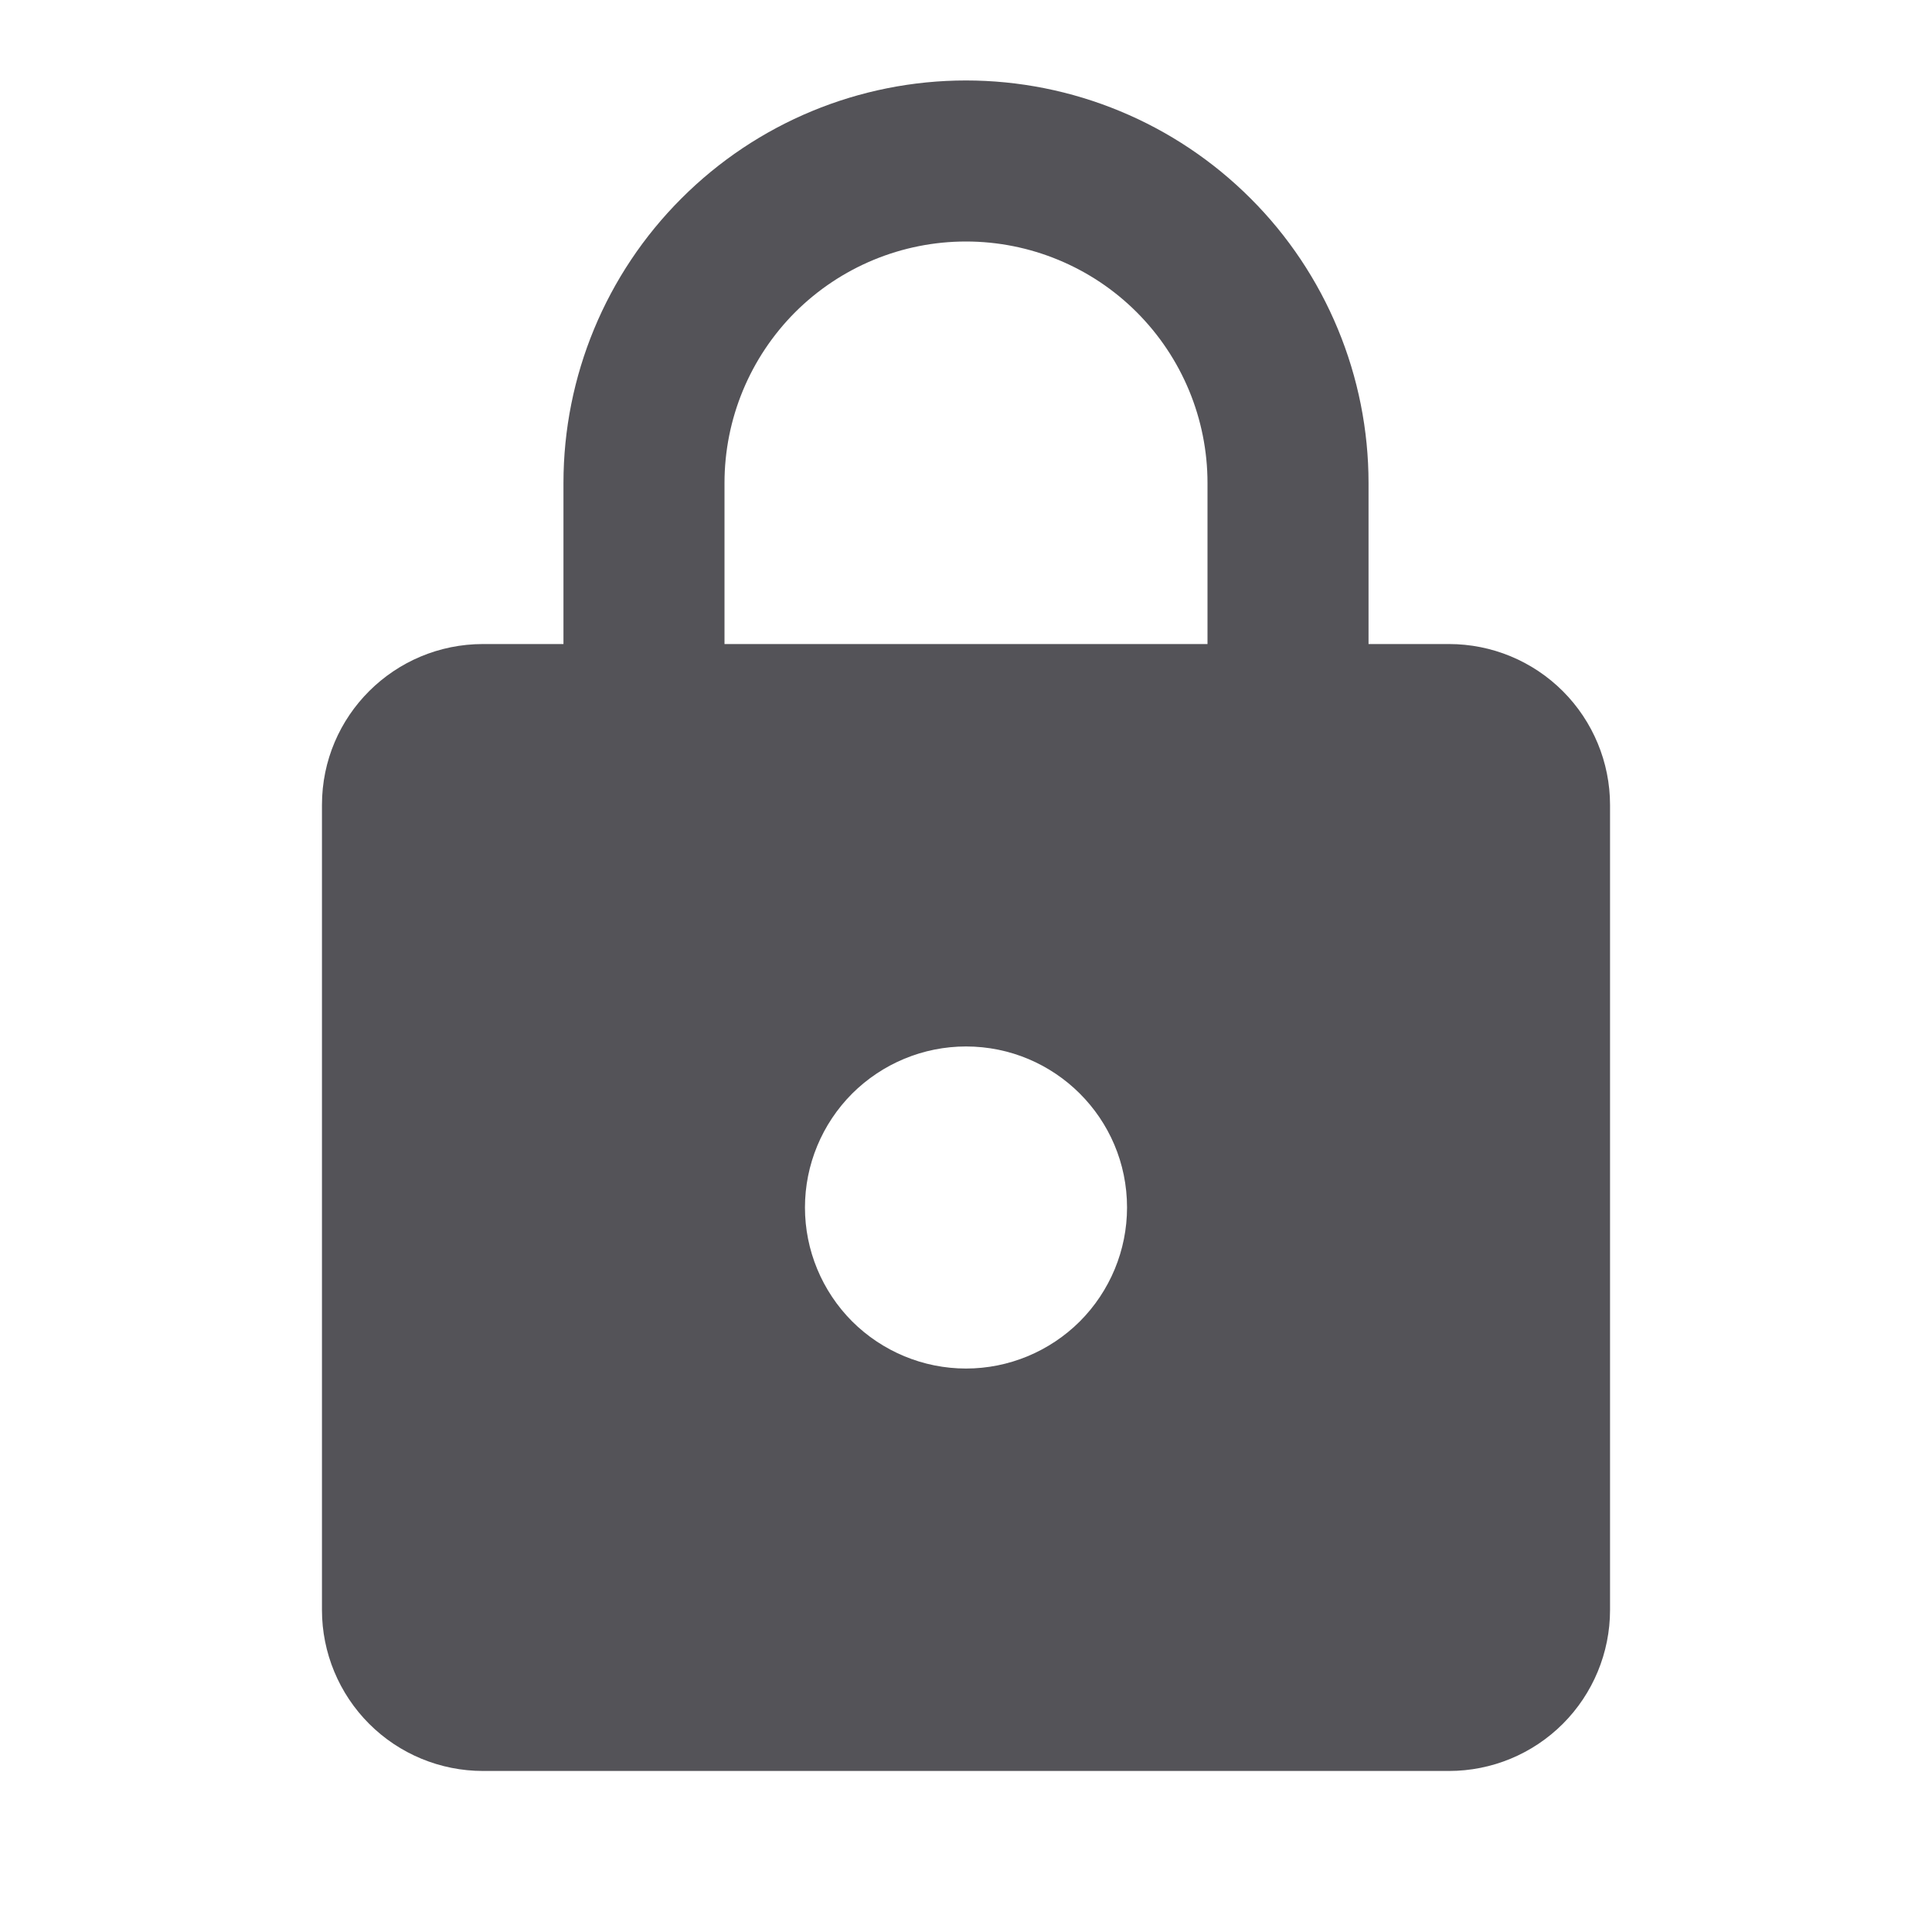 <svg width="17" height="17" viewBox="0 0 17 17" fill="none" xmlns="http://www.w3.org/2000/svg">
<path d="M8.5 12.042C8.876 12.042 9.236 11.892 9.502 11.627C9.767 11.361 9.917 11.001 9.917 10.625C9.917 9.839 9.279 9.208 8.5 9.208C8.124 9.208 7.764 9.358 7.498 9.623C7.233 9.889 7.083 10.249 7.083 10.625C7.083 11.001 7.233 11.361 7.498 11.627C7.764 11.892 8.124 12.042 8.5 12.042ZM12.75 5.667C13.126 5.667 13.486 5.816 13.752 6.082C14.017 6.347 14.167 6.708 14.167 7.083V14.167C14.167 14.542 14.017 14.903 13.752 15.168C13.486 15.434 13.126 15.583 12.75 15.583H4.25C3.874 15.583 3.514 15.434 3.248 15.168C2.983 14.903 2.833 14.542 2.833 14.167V7.083C2.833 6.297 3.471 5.667 4.25 5.667H4.958V4.25C4.958 3.311 5.331 2.41 5.996 1.746C6.66 1.081 7.561 0.708 8.5 0.708C8.965 0.708 9.426 0.8 9.855 0.978C10.285 1.156 10.675 1.417 11.004 1.746C11.333 2.074 11.594 2.465 11.772 2.895C11.95 3.324 12.042 3.785 12.042 4.25V5.667H12.75ZM8.5 2.125C7.936 2.125 7.396 2.349 6.997 2.747C6.599 3.146 6.375 3.686 6.375 4.25V5.667H10.625V4.25C10.625 3.686 10.401 3.146 10.002 2.747C9.604 2.349 9.063 2.125 8.5 2.125Z" fill="#545358"/>
</svg>
